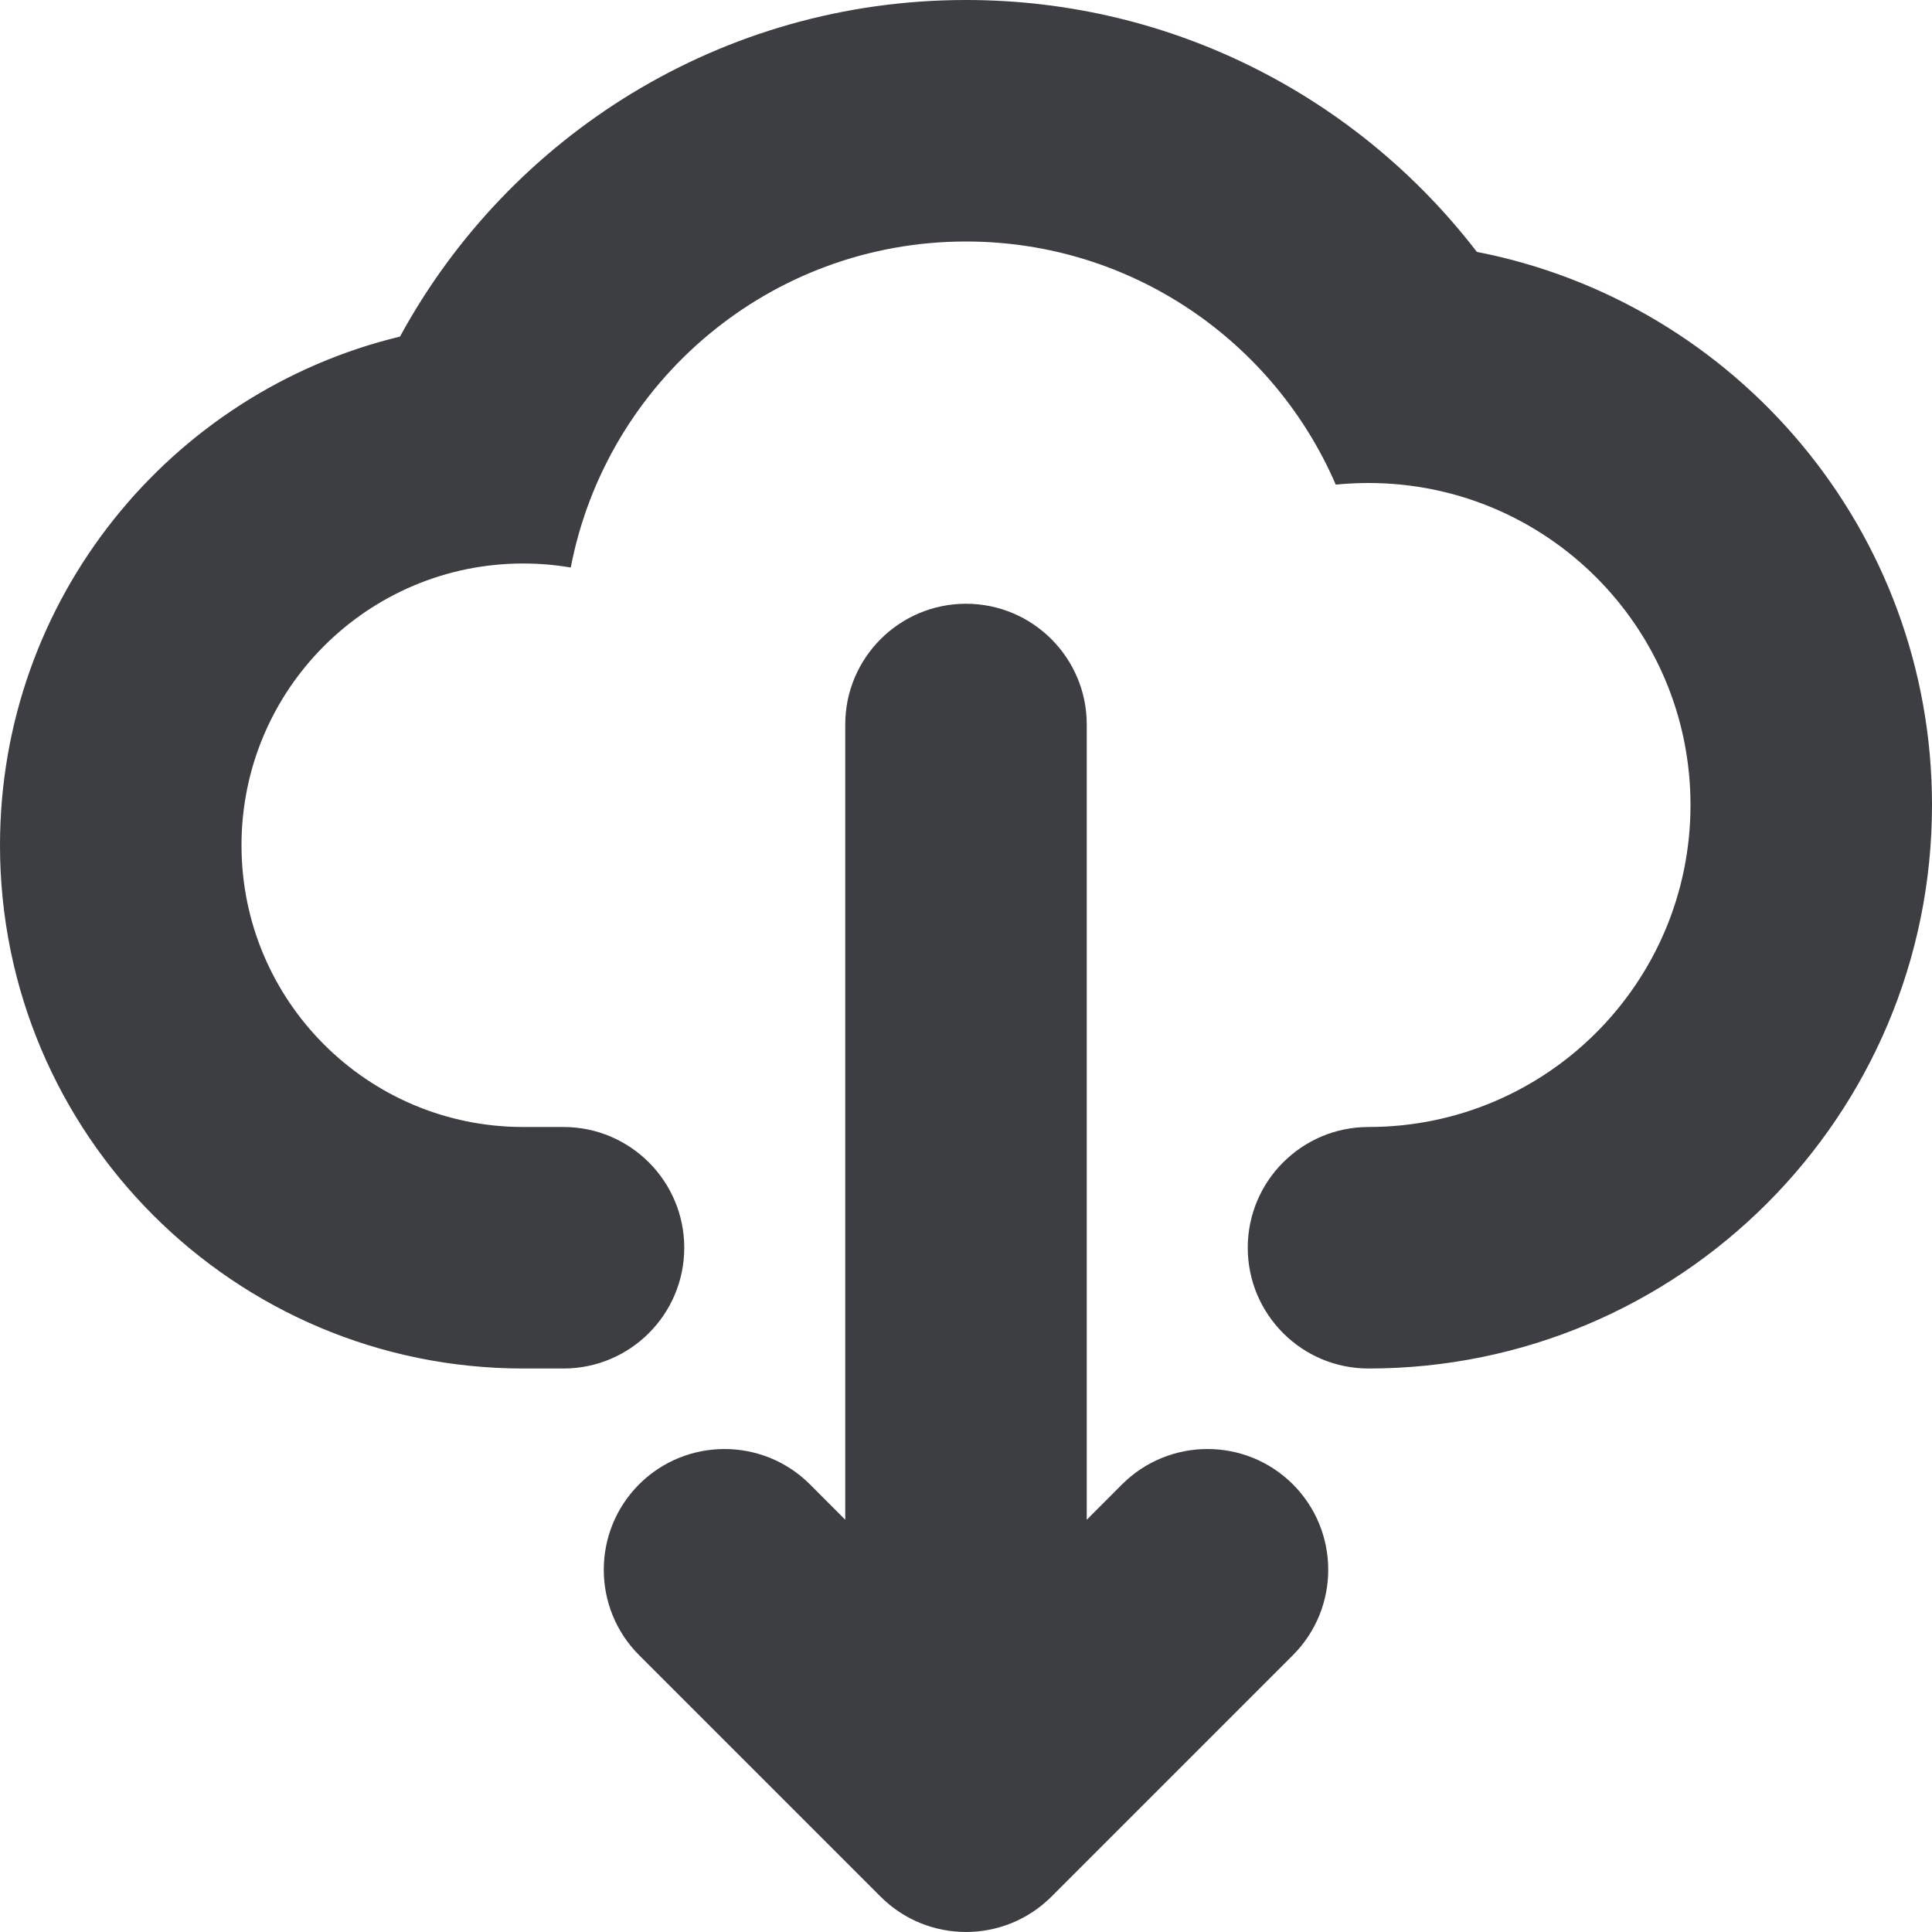 <svg id="meteor-icon-kit__solid-cloud-download" viewBox="0 0 24 24" fill="none" xmlns="http://www.w3.org/2000/svg"><path d="M6.5 17H7C7.828 17 8.5 16.328 8.5 15.5C8.5 14.672 7.828 14 7 14H6.5C4.567 14 3 12.433 3 10.5C3 8.567 4.567 7 6.5 7C6.701 7 6.898 7.017 7.09 7.05C7.534 4.743 9.564 3 12 3C14.058 3 15.826 4.244 16.593 6.02C16.727 6.007 16.863 6 17 6C19.209 6 21 7.791 21 10C21 12.209 19.209 14 17 14C16.172 14 15.5 14.672 15.5 15.5C15.5 16.328 16.172 17 17 17C20.866 17 24 13.866 24 10C24 6.594 21.568 3.757 18.346 3.129C16.886 1.229 14.588 0 12 0C8.963 0 6.325 1.69 4.969 4.181C2.118 4.869 0 7.437 0 10.5C0 14.09 2.91 17 6.5 17Z" fill="#3D3E42"/><path d="M13.939 18.439L13.5 18.879V9C13.5 8.172 12.828 7.5 12 7.5C11.172 7.5 10.5 8.172 10.5 9V18.879L10.061 18.439C9.475 17.854 8.525 17.854 7.939 18.439C7.354 19.025 7.354 19.975 7.939 20.561L10.939 23.561C11.525 24.146 12.475 24.146 13.061 23.561L16.061 20.561C16.646 19.975 16.646 19.025 16.061 18.439C15.475 17.854 14.525 17.854 13.939 18.439Z" fill="#3D3E42"/></svg>